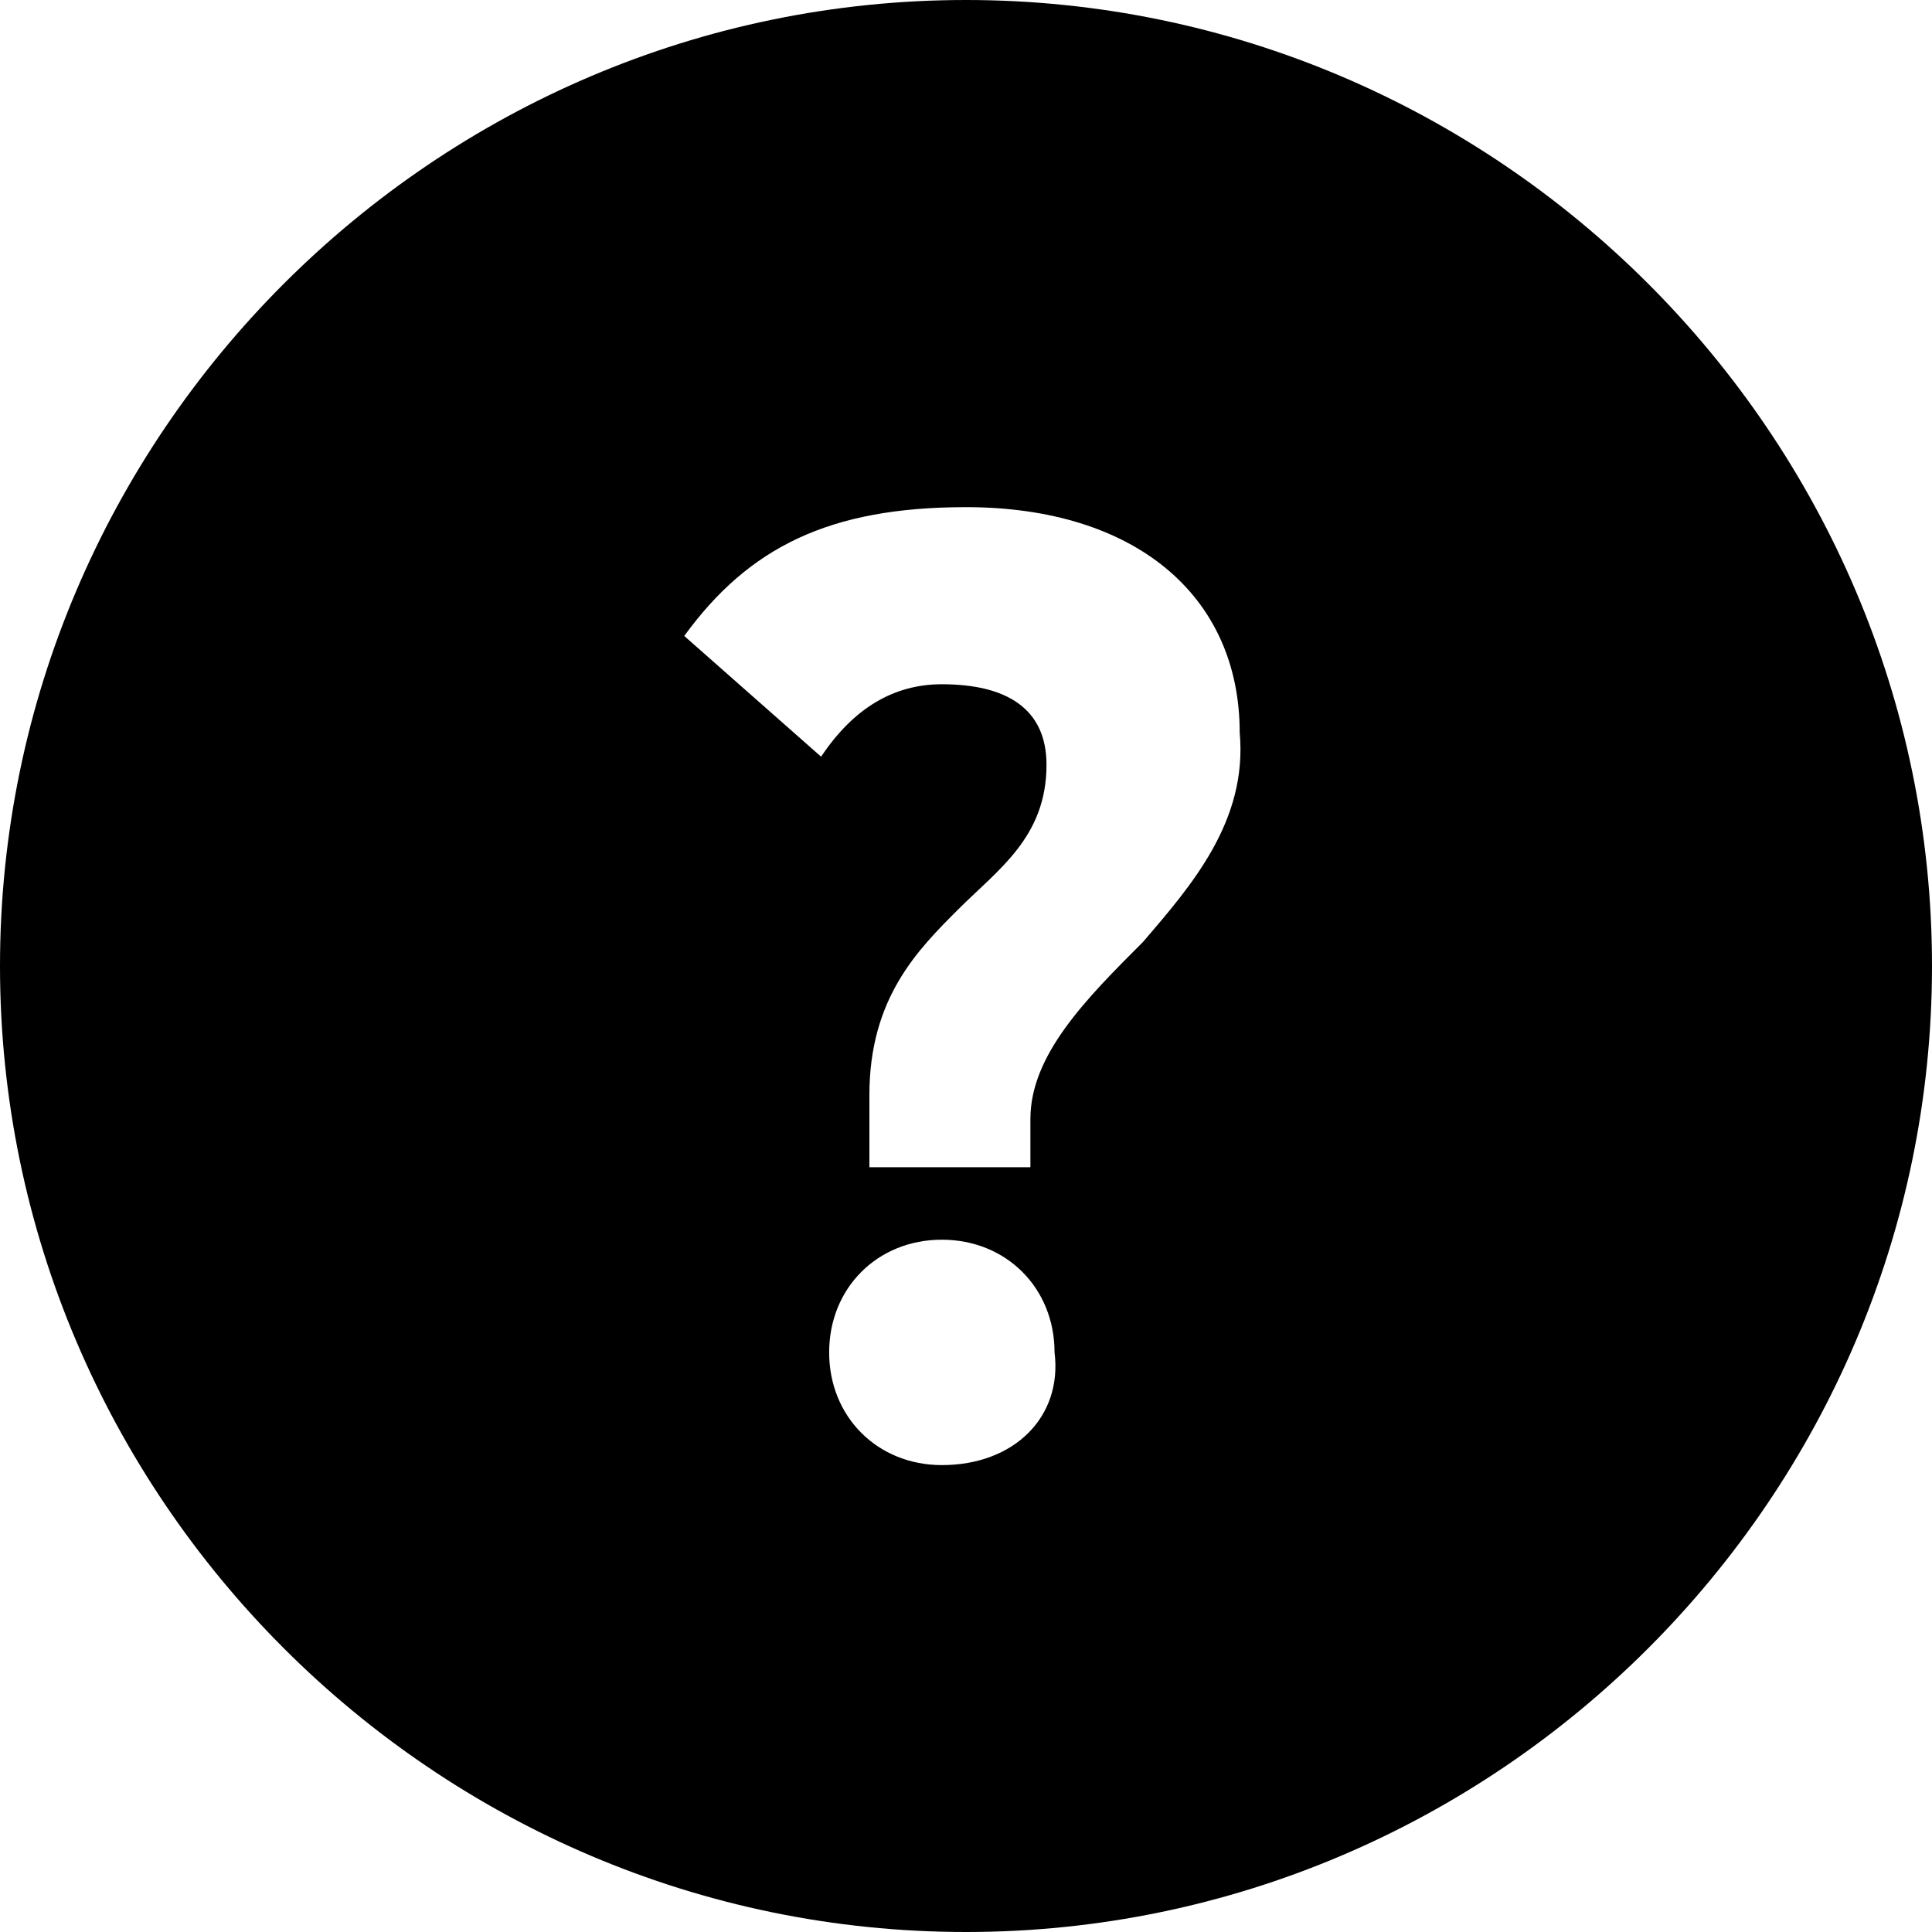<svg viewBox="0 0 24 24"  xmlns="http://www.w3.org/2000/svg">
  <path d="M12,0C5.4,0,0,5.4,0,12s5.4,12,12,12c6.6,0,12-5.4,12-12S18.6,0,12,0z M11.7,18.2c-0.8,0-1.4-0.6-1.4-1.4 c0-0.8,0.6-1.4,1.4-1.4s1.4,0.6,1.4,1.4C13.2,17.6,12.6,18.2,11.7,18.2z M14.2,11.7c-0.7,0.7-1.4,1.4-1.4,2.2v0.6h-2v-0.9 c0-1.2,0.6-1.8,1.1-2.3c0.5-0.5,1.1-0.9,1.1-1.8c0-0.7-0.5-1-1.3-1c-0.6,0-1.1,0.3-1.5,0.9L8.5,7.9c0.8-1.1,1.8-1.6,3.5-1.6 c2.1,0,3.4,1.1,3.4,2.8C15.5,10.2,14.8,11,14.2,11.7z"/>
</svg>
